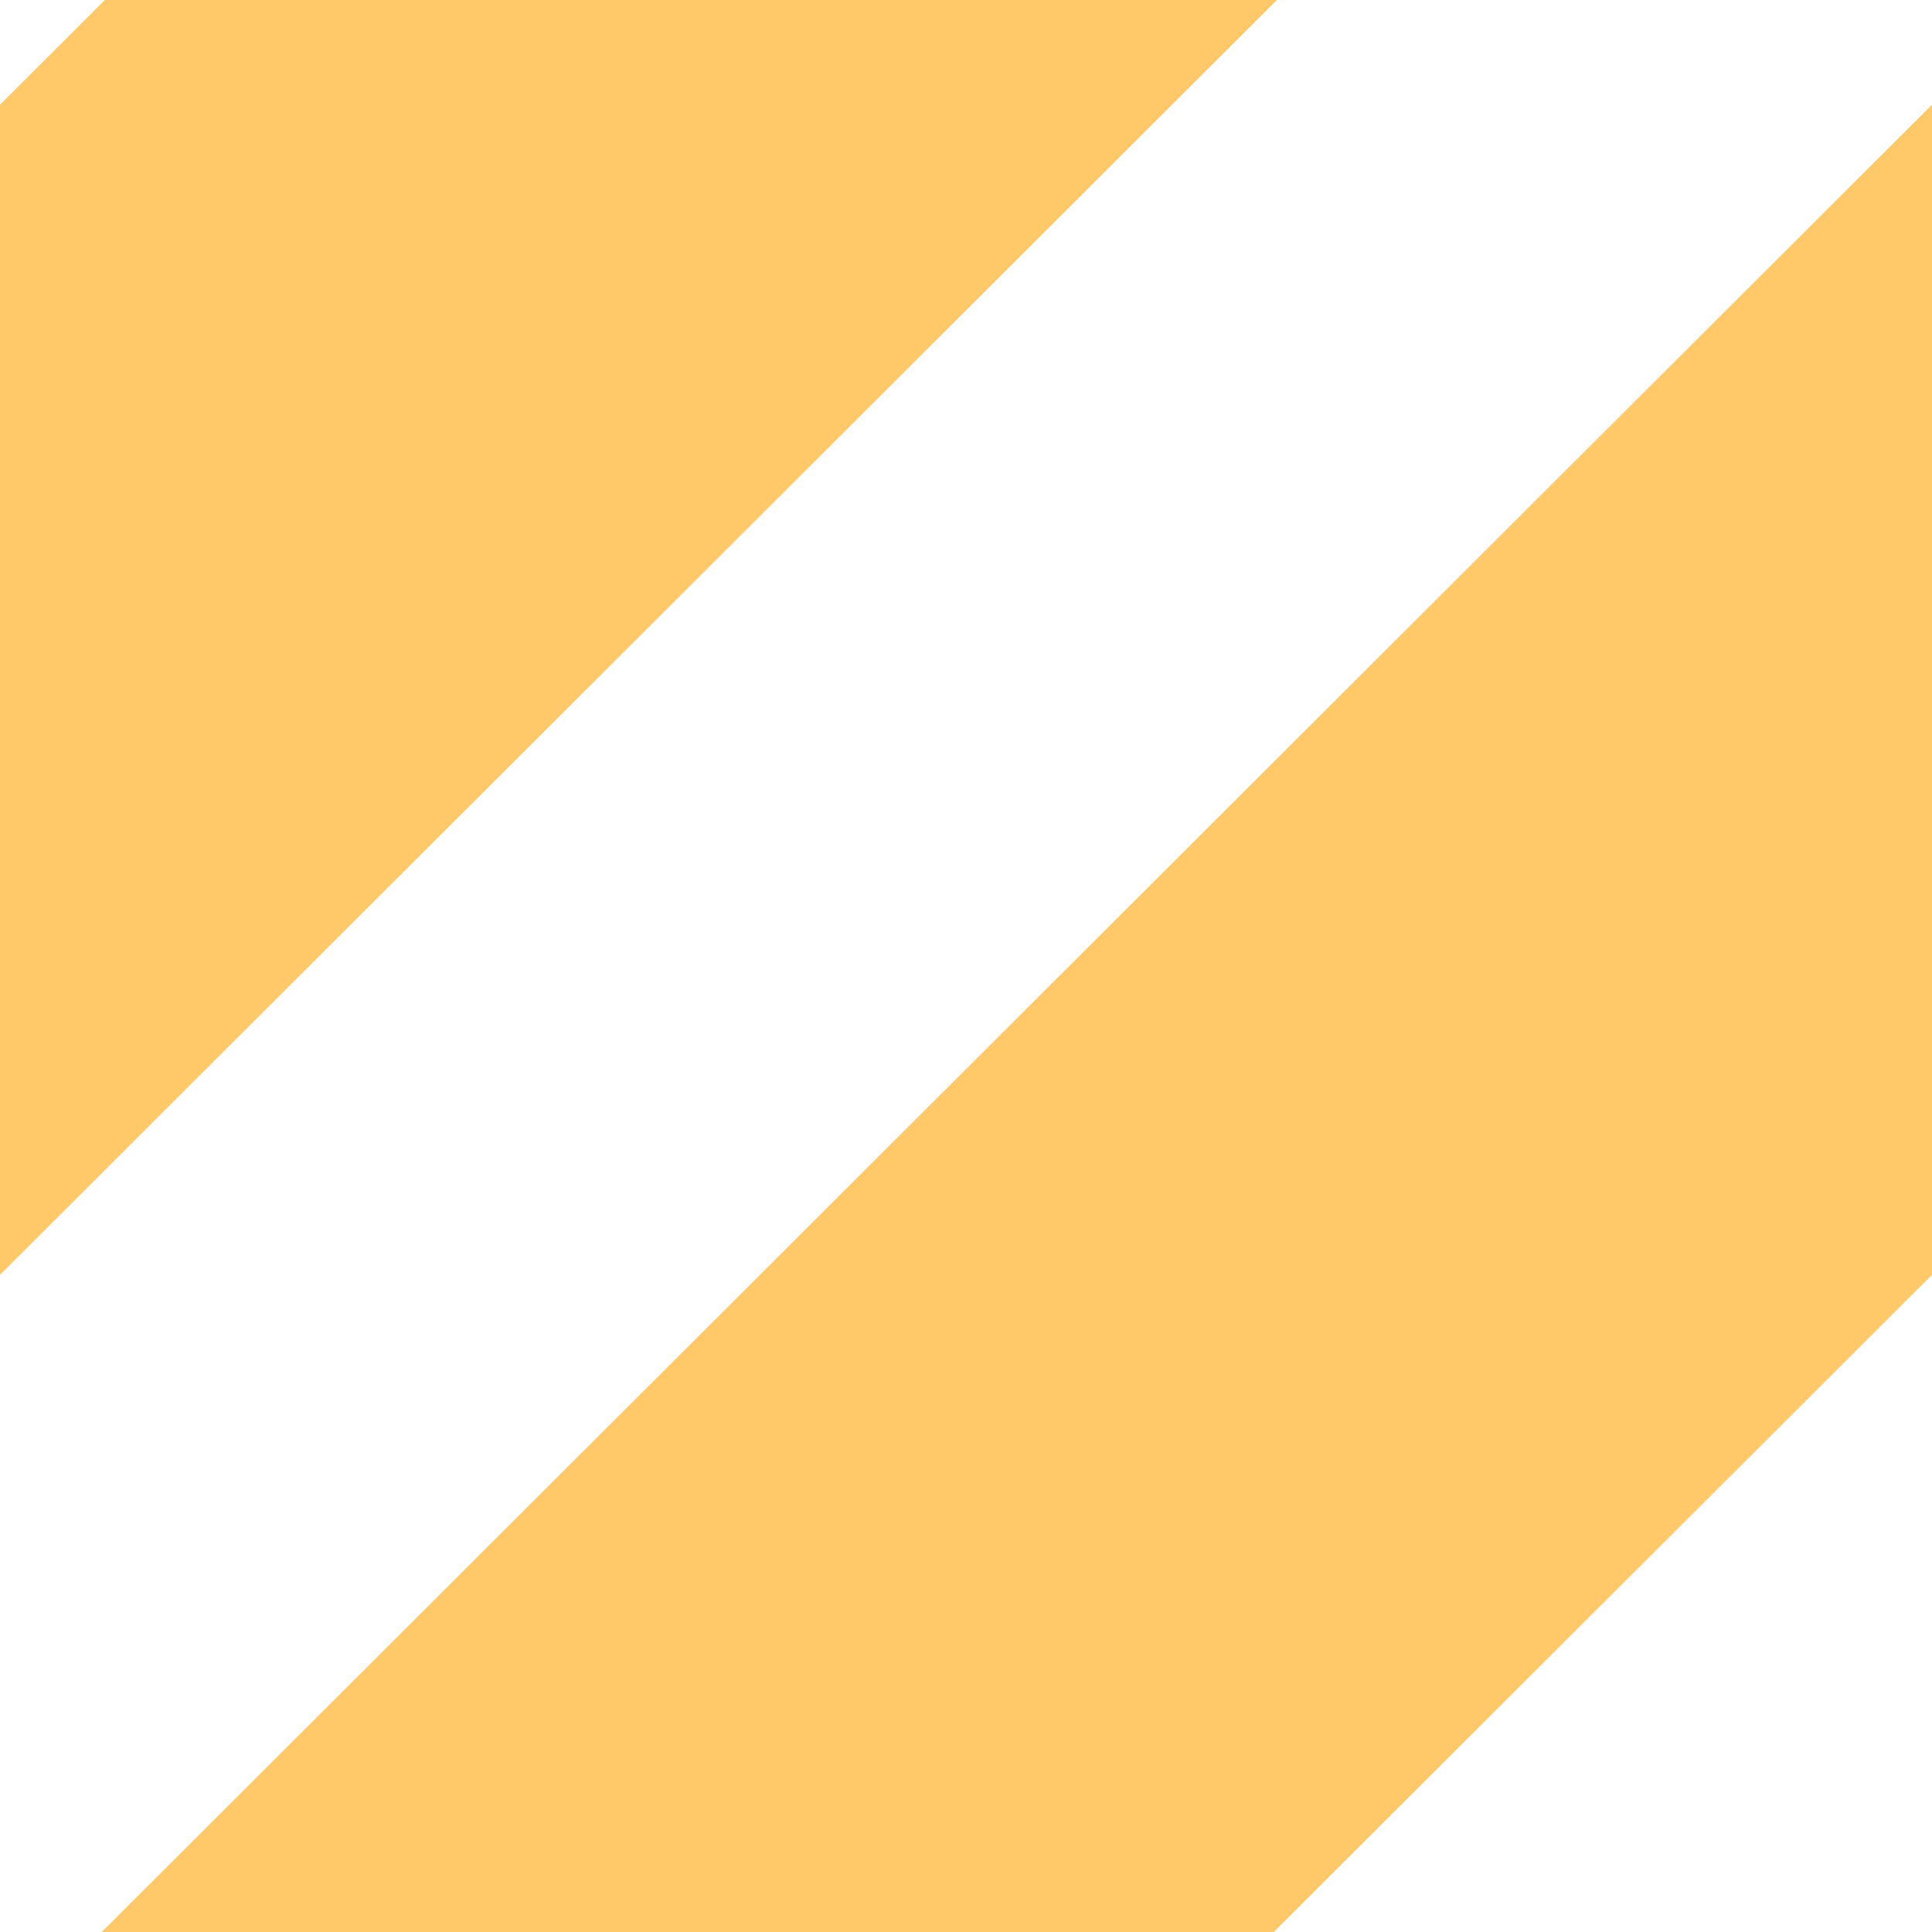 <svg xmlns="http://www.w3.org/2000/svg" width="7" height="7" viewBox="0 0 7 7">
<defs>
    <style>
      .cls-1 {
        fill: #ffc869;
        fill-rule: evenodd;
      }
    </style>
  </defs>
  <path id="Rectangle_967_copy_3" data-name="Rectangle 967 copy 3" class="cls-1" d="M-14.717,19.312l-2.12-2.123,32.553-32.5,2.12,2.123Z"/>
  <path id="Rectangle_967_copy_4" data-name="Rectangle 967 copy 4" class="cls-1" d="M-21.717,19.312l-2.12-2.123,32.553-32.5,2.12,2.123Z"/>
  <path id="Rectangle_967_copy_6" data-name="Rectangle 967 copy 6" class="cls-1" d="M-7.717,19.312l-2.12-2.123,32.553-32.5,2.12,2.123Z"/>
</svg>
